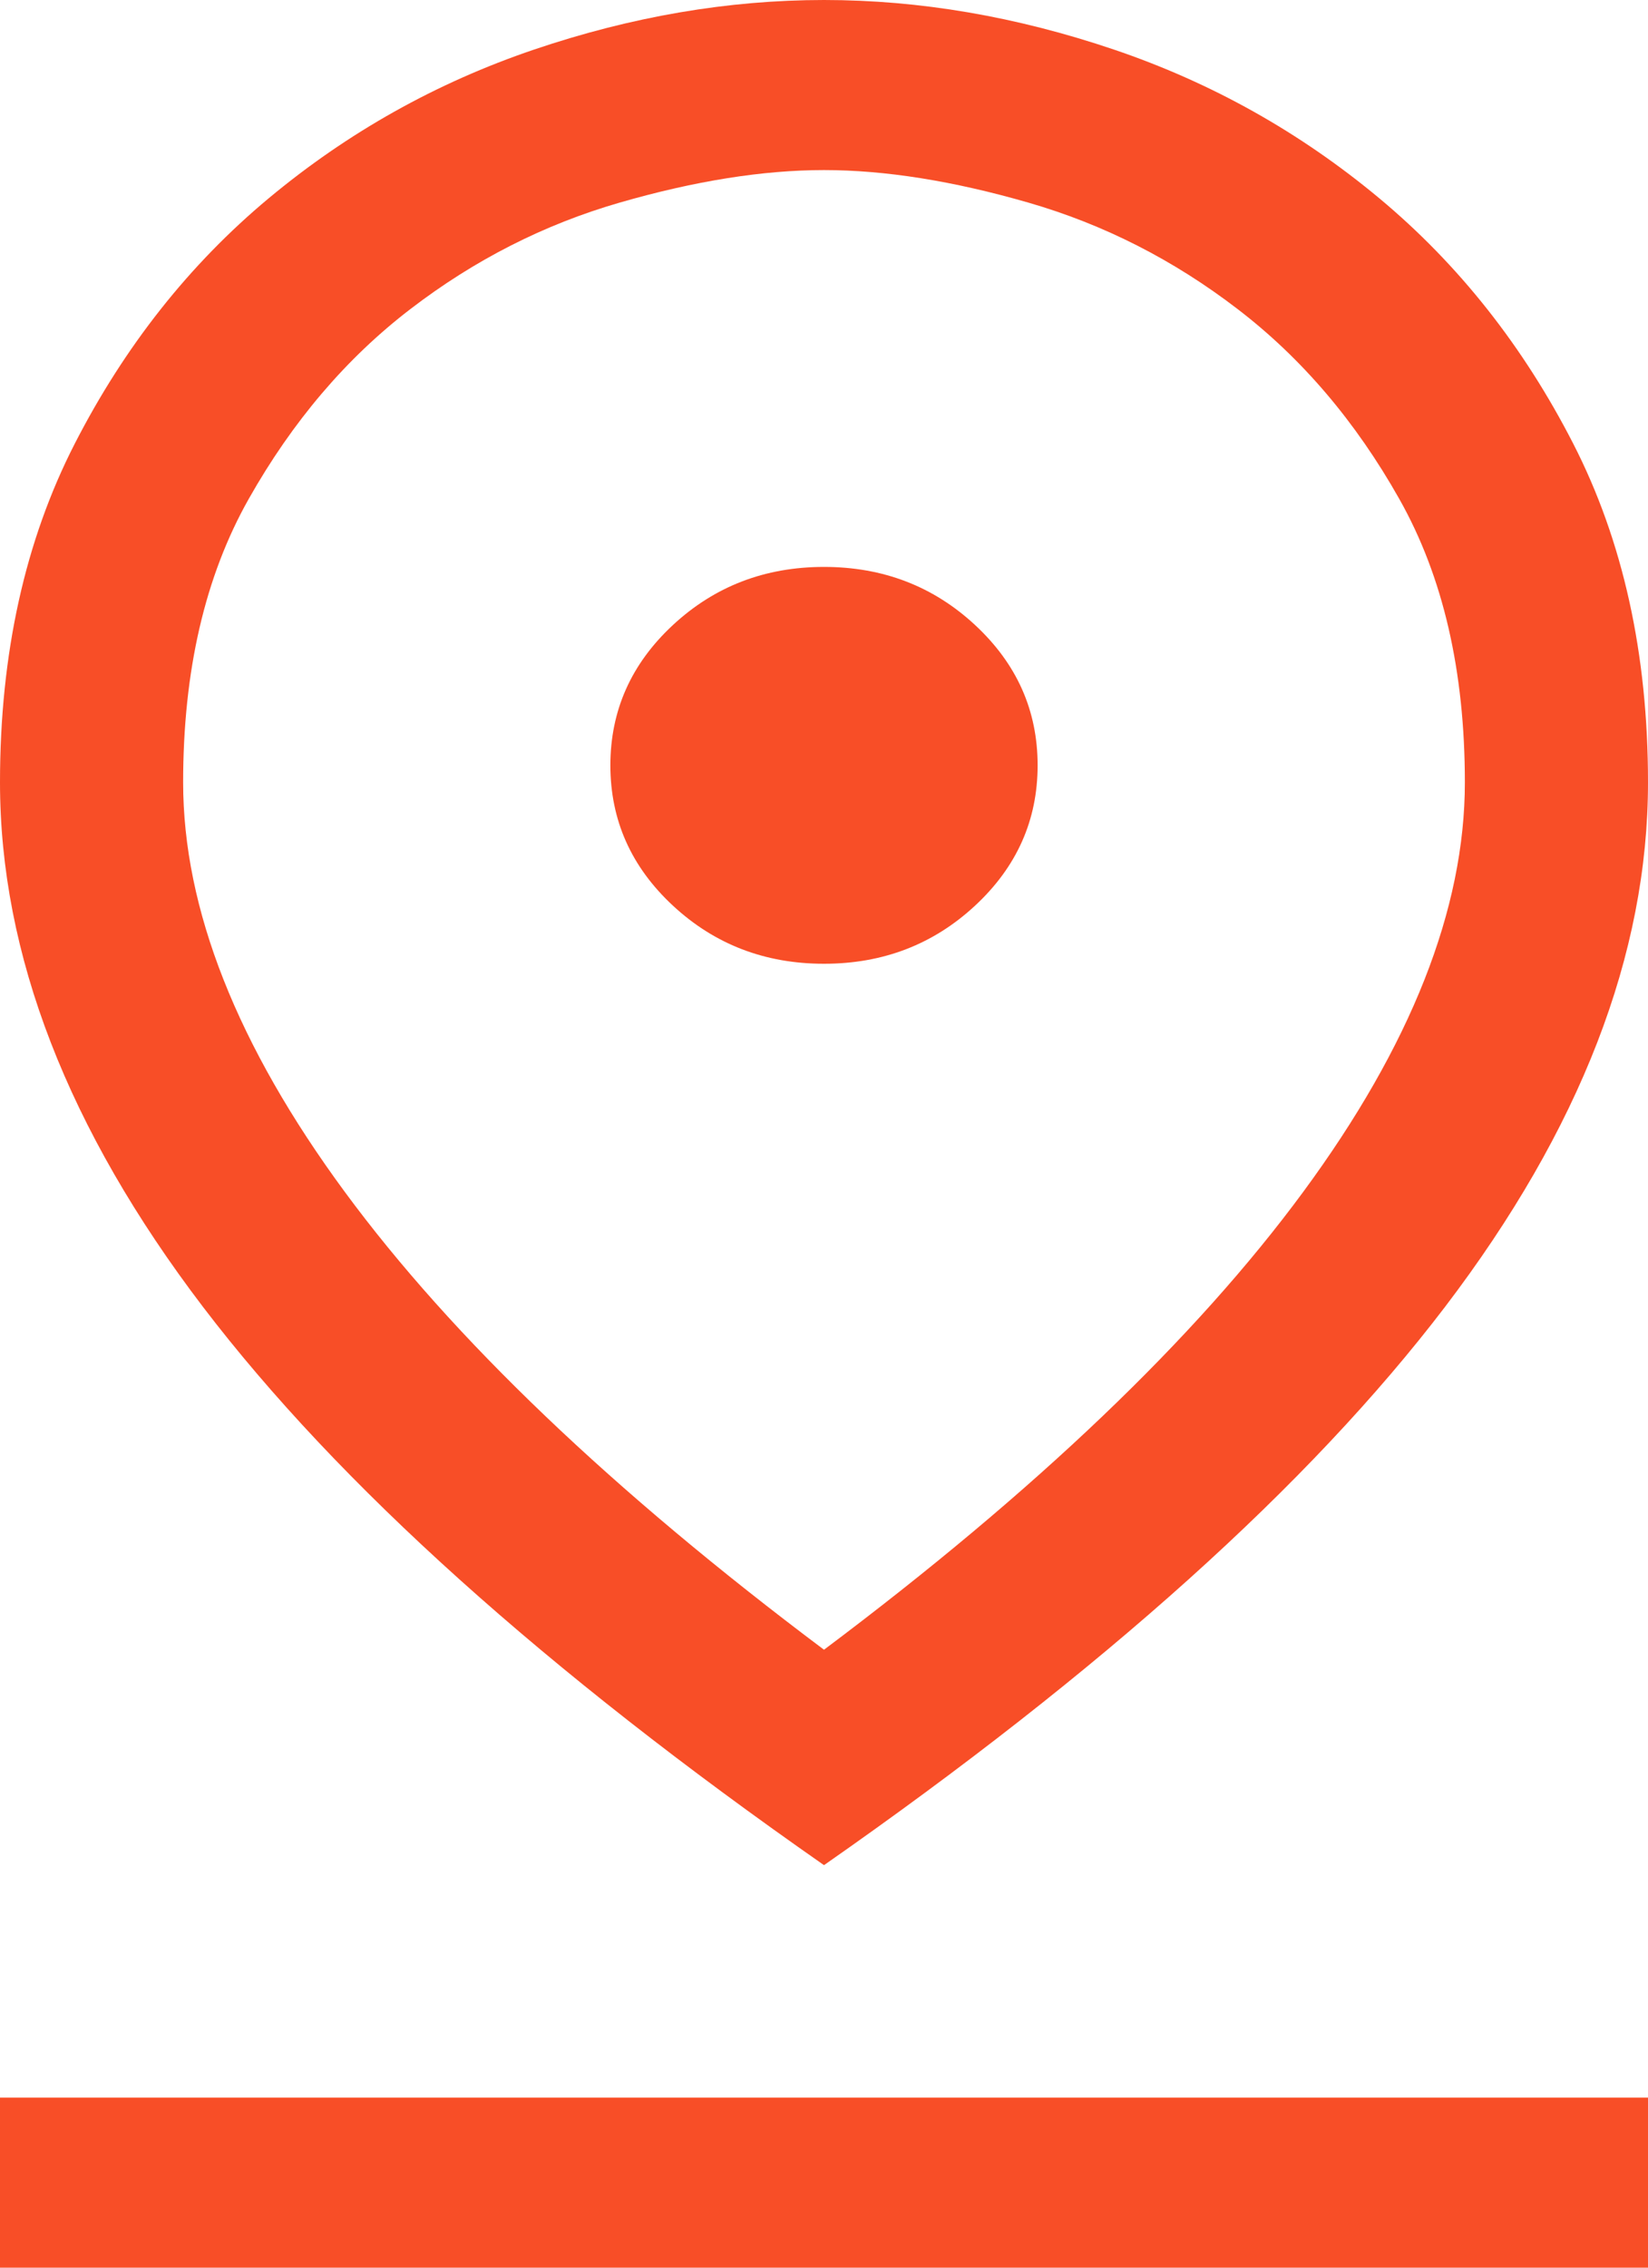 <svg width="16" height="22" viewBox="0 0 16 22" fill="none" xmlns="http://www.w3.org/2000/svg">
<path d="M8 16.005C10.054 14.465 11.605 12.985 12.652 11.564C13.699 10.143 14.222 8.818 14.222 7.59C14.222 6.508 14.01 5.592 13.585 4.84C13.161 4.088 12.637 3.474 12.015 2.998C11.393 2.521 10.716 2.177 9.985 1.966C9.254 1.755 8.593 1.65 8 1.65C7.407 1.65 6.746 1.755 6.015 1.966C5.284 2.177 4.607 2.521 3.985 2.998C3.363 3.474 2.84 4.088 2.415 4.84C1.99 5.592 1.778 6.508 1.778 7.59C1.778 8.818 2.301 10.143 3.348 11.564C4.395 12.985 5.946 14.465 8 16.005ZM8 18.095C5.294 16.207 3.284 14.401 1.97 12.678C0.657 10.954 0 9.258 0 7.59C0 6.343 0.242 5.248 0.726 4.304C1.21 3.36 1.837 2.567 2.607 1.925C3.378 1.283 4.237 0.802 5.185 0.481C6.133 0.16 7.072 0 8 0C8.928 0 9.867 0.16 10.815 0.481C11.763 0.802 12.622 1.283 13.393 1.925C14.163 2.567 14.79 3.36 15.274 4.304C15.758 5.248 16 6.343 16 7.59C16 9.258 15.343 10.954 14.03 12.678C12.716 14.401 10.706 16.207 8 18.095ZM8 9.35C8.573 9.35 9.062 9.162 9.467 8.786C9.872 8.41 10.074 7.957 10.074 7.425C10.074 6.893 9.872 6.44 9.467 6.064C9.062 5.688 8.573 5.5 8 5.5C7.427 5.5 6.938 5.688 6.533 6.064C6.128 6.44 5.926 6.893 5.926 7.425C5.926 7.957 6.128 8.41 6.533 8.786C6.938 9.162 7.427 9.35 8 9.35ZM0 22V20.35H16V22H0Z" fill="#F84E27"/>
</svg>
